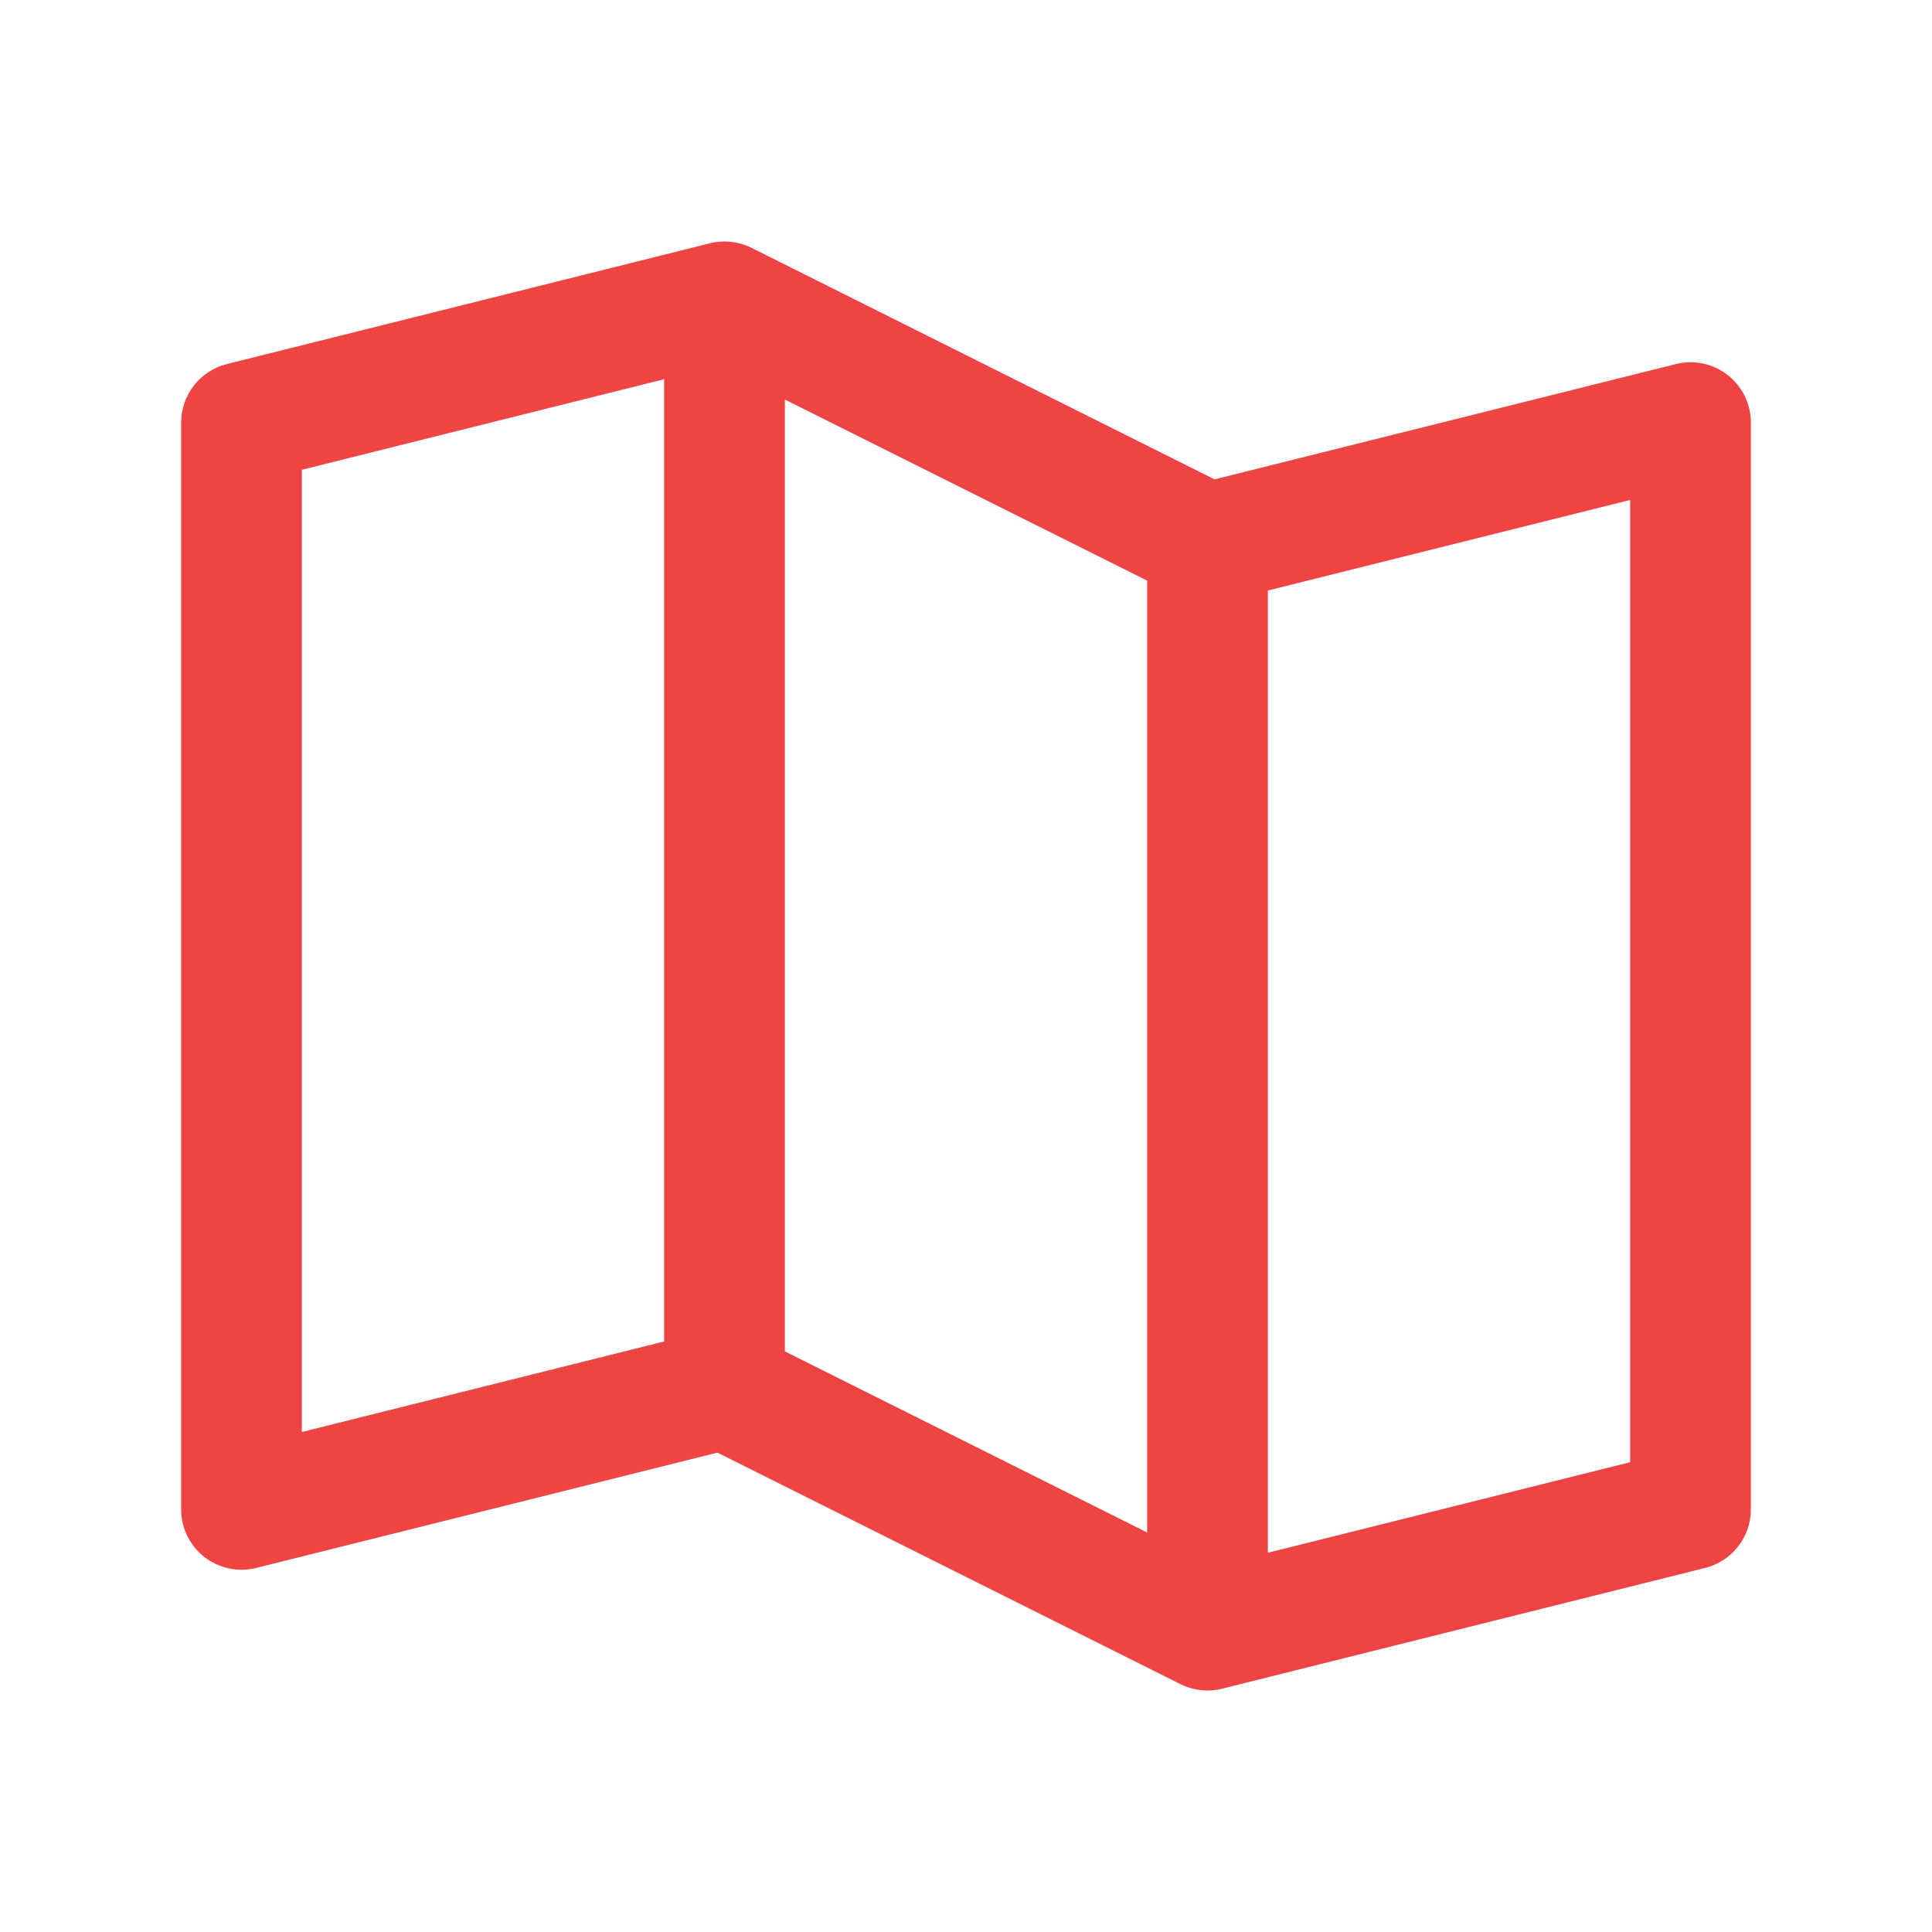 <svg width="50" height="50" viewBox="0 0 50 50" fill="none" xmlns="http://www.w3.org/2000/svg">
<g id="Frame">
<path id="Vector" d="M44.711 9.705C44.524 9.559 44.306 9.458 44.074 9.409C43.842 9.36 43.601 9.364 43.371 9.422L31.432 12.406L19.449 6.414C19.115 6.248 18.733 6.206 18.371 6.297L5.871 9.422C5.533 9.506 5.233 9.701 5.019 9.976C4.804 10.251 4.688 10.589 4.688 10.938V39.062C4.688 39.3 4.742 39.534 4.846 39.748C4.95 39.961 5.101 40.148 5.288 40.294C5.476 40.44 5.694 40.541 5.926 40.591C6.158 40.64 6.399 40.636 6.629 40.578L18.568 37.594L30.551 43.586C30.768 43.693 31.008 43.749 31.25 43.75C31.378 43.75 31.505 43.734 31.629 43.703L44.129 40.578C44.467 40.494 44.767 40.298 44.981 40.024C45.196 39.749 45.312 39.411 45.312 39.062V10.938C45.313 10.7 45.258 10.465 45.154 10.252C45.05 10.038 44.898 9.851 44.711 9.705ZM20.312 10.34L29.688 15.027V39.66L20.312 34.973V10.34ZM7.812 12.158L17.188 9.814V34.717L7.812 37.06V12.158ZM42.188 37.842L32.812 40.185V15.283L42.188 12.939V37.842Z" fill="#EE4444"/>
</g>
</svg>
